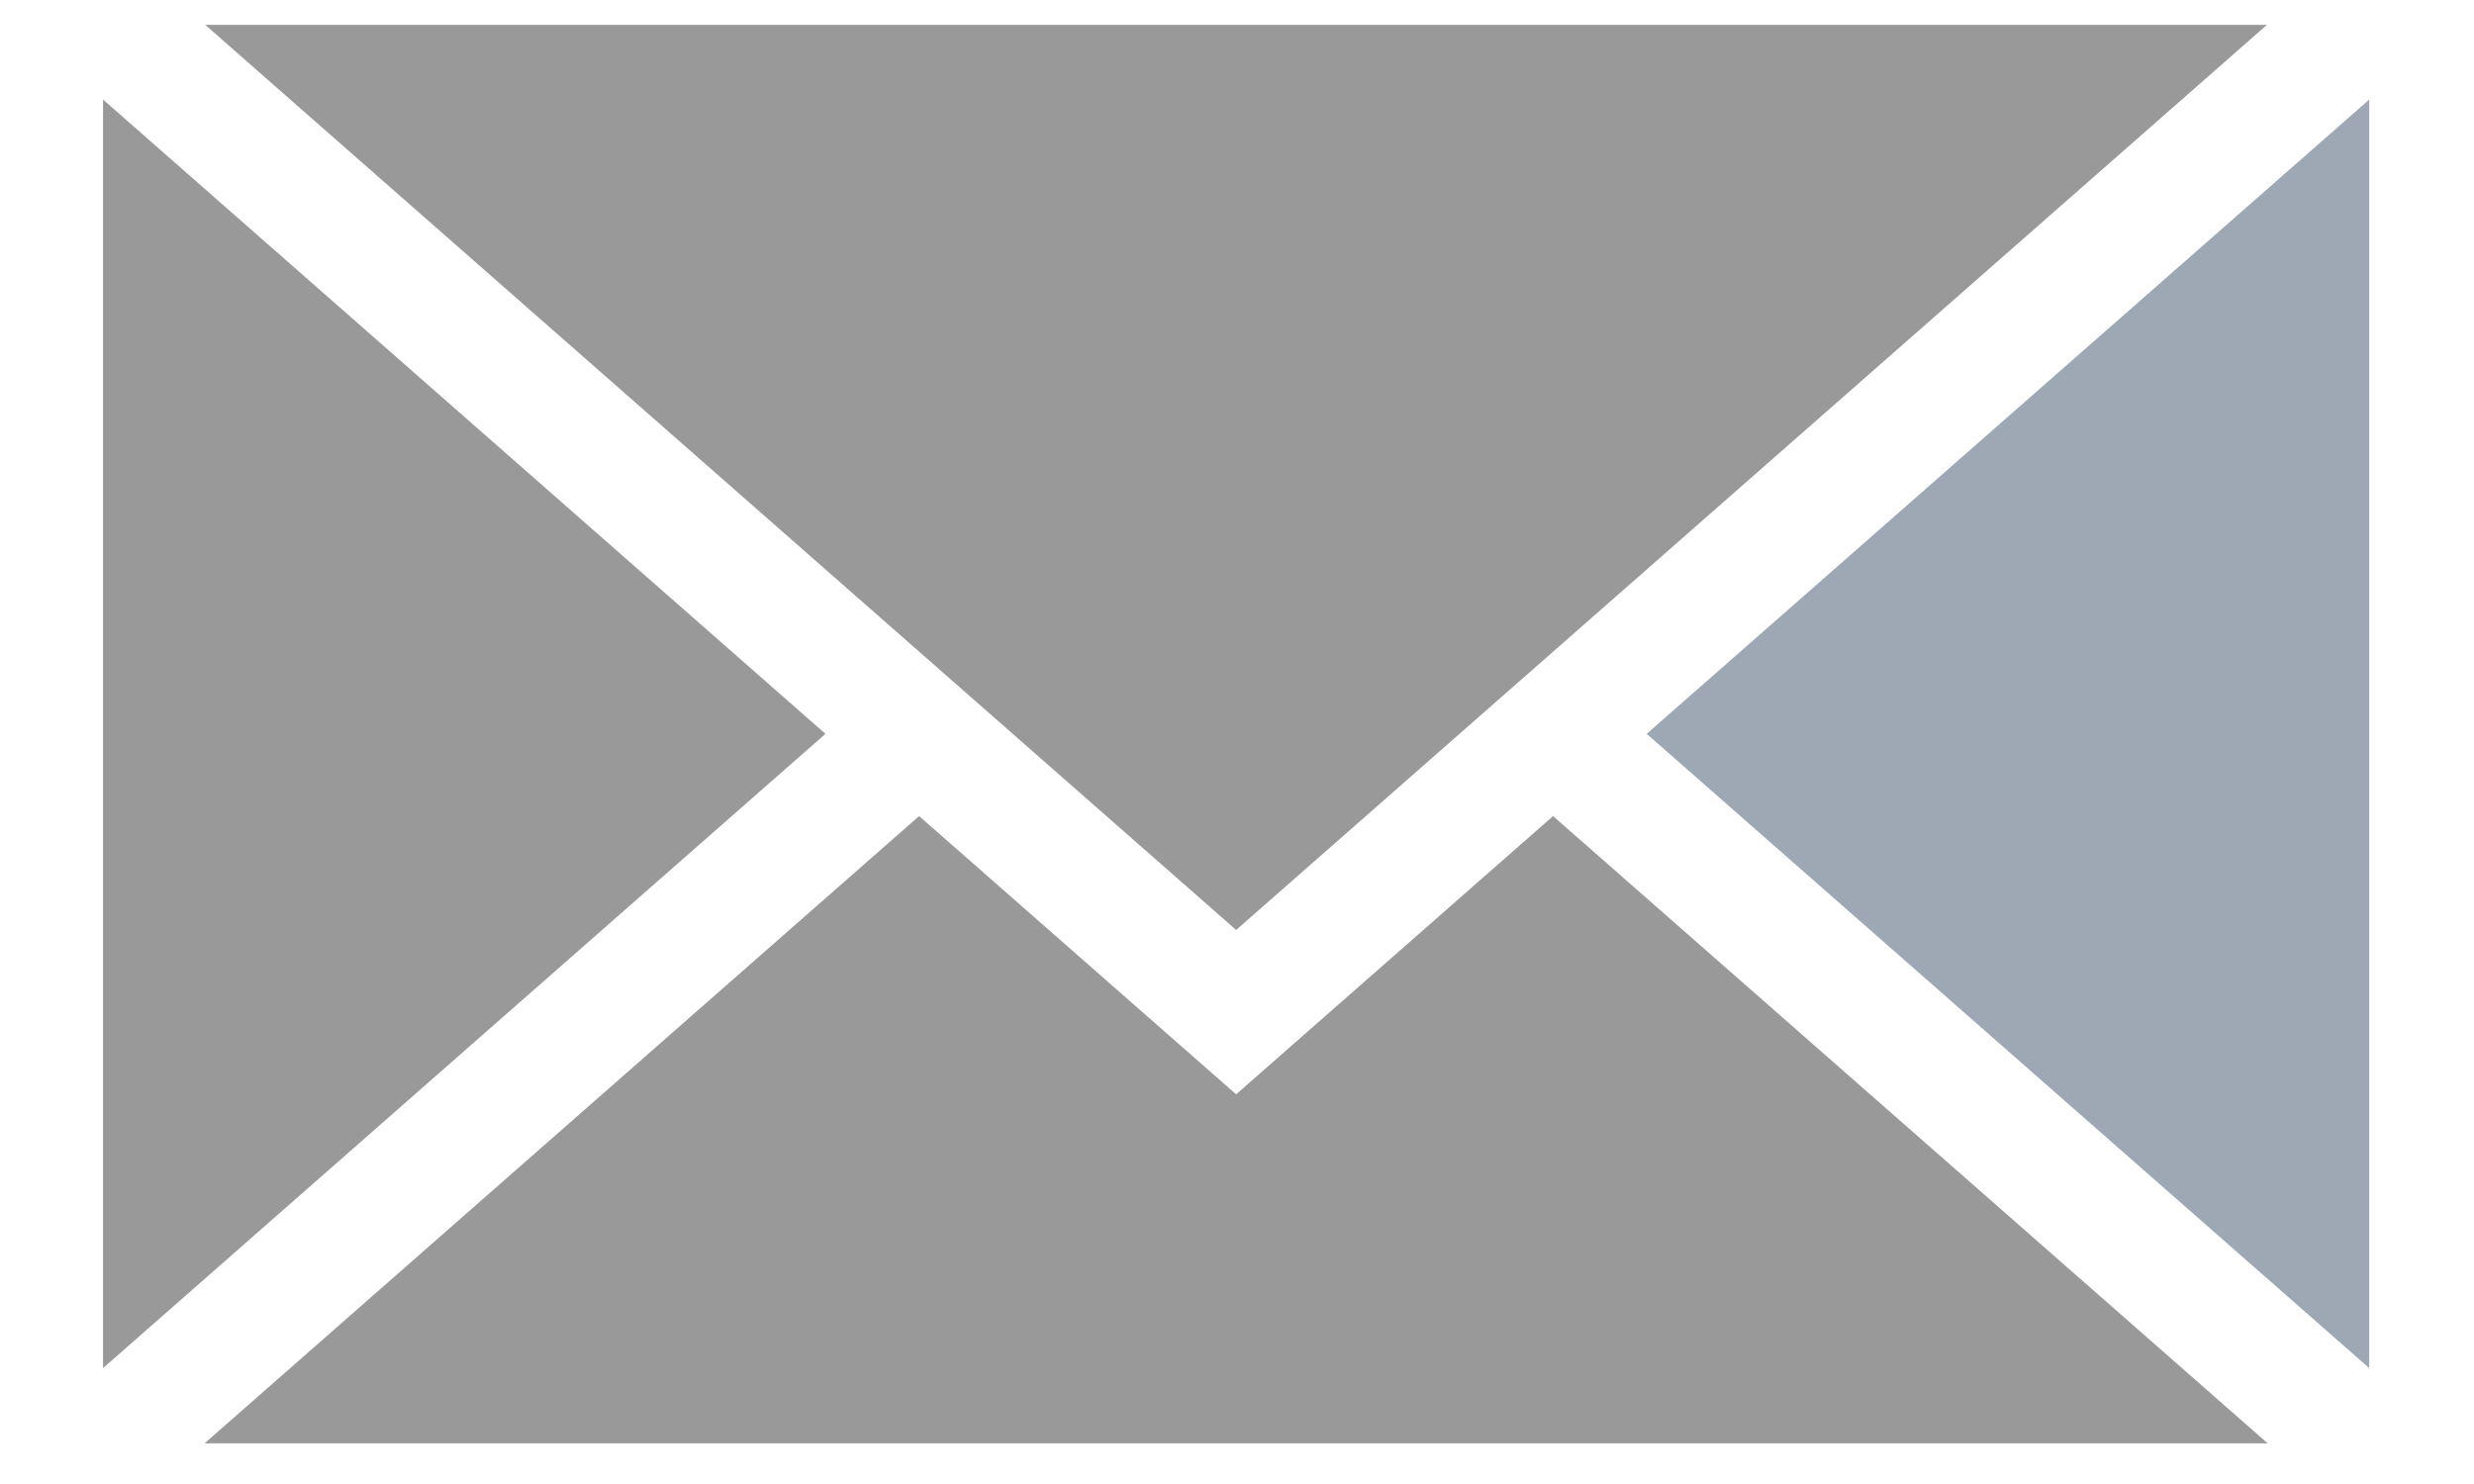 <?xml version="1.0" encoding="UTF-8"?>
<svg width="20px" height="12px" viewBox="0 0 20 12" version="1.1" xmlns="http://www.w3.org/2000/svg" xmlns:xlink="http://www.w3.org/1999/xlink">
    <!-- Generator: Sketch 49 (51002) - http://www.bohemiancoding.com/sketch -->
    <title>icon/email</title>
    <desc>Created with Sketch.</desc>
    <defs></defs>
    <g id="Desktop-Designs" stroke="none" stroke-width="1" fill="none" fill-rule="evenodd" opacity="0.4">
        <g id="resume-public" transform="translate(-50, -228)">
            <g id="icon/email" transform="translate(50, 224)">
                <g id="interface" transform="translate(0.833, 4.167)">
                    <polygon id="Shape" fill="#010002" fill-rule="nonzero" points="9.16 7.353 0.826 0.034 17.493 0.034"></polygon>
                    <polygon id="Shape" fill="#010002" fill-rule="nonzero" points="5.84 5.767 0 10.896 0 0.638"></polygon>
                    <polygon id="Shape" fill="#010002" fill-rule="nonzero" points="6.597 6.432 9.16 8.682 11.722 6.432 17.499 11.504 0.821 11.504"></polygon>
                    <polygon id="Shape" fill="#0A2543" fill-rule="nonzero" points="12.479 5.767 18.32 0.638 18.32 10.896"></polygon>
                </g>
            </g>
        </g>
    </g>
</svg>